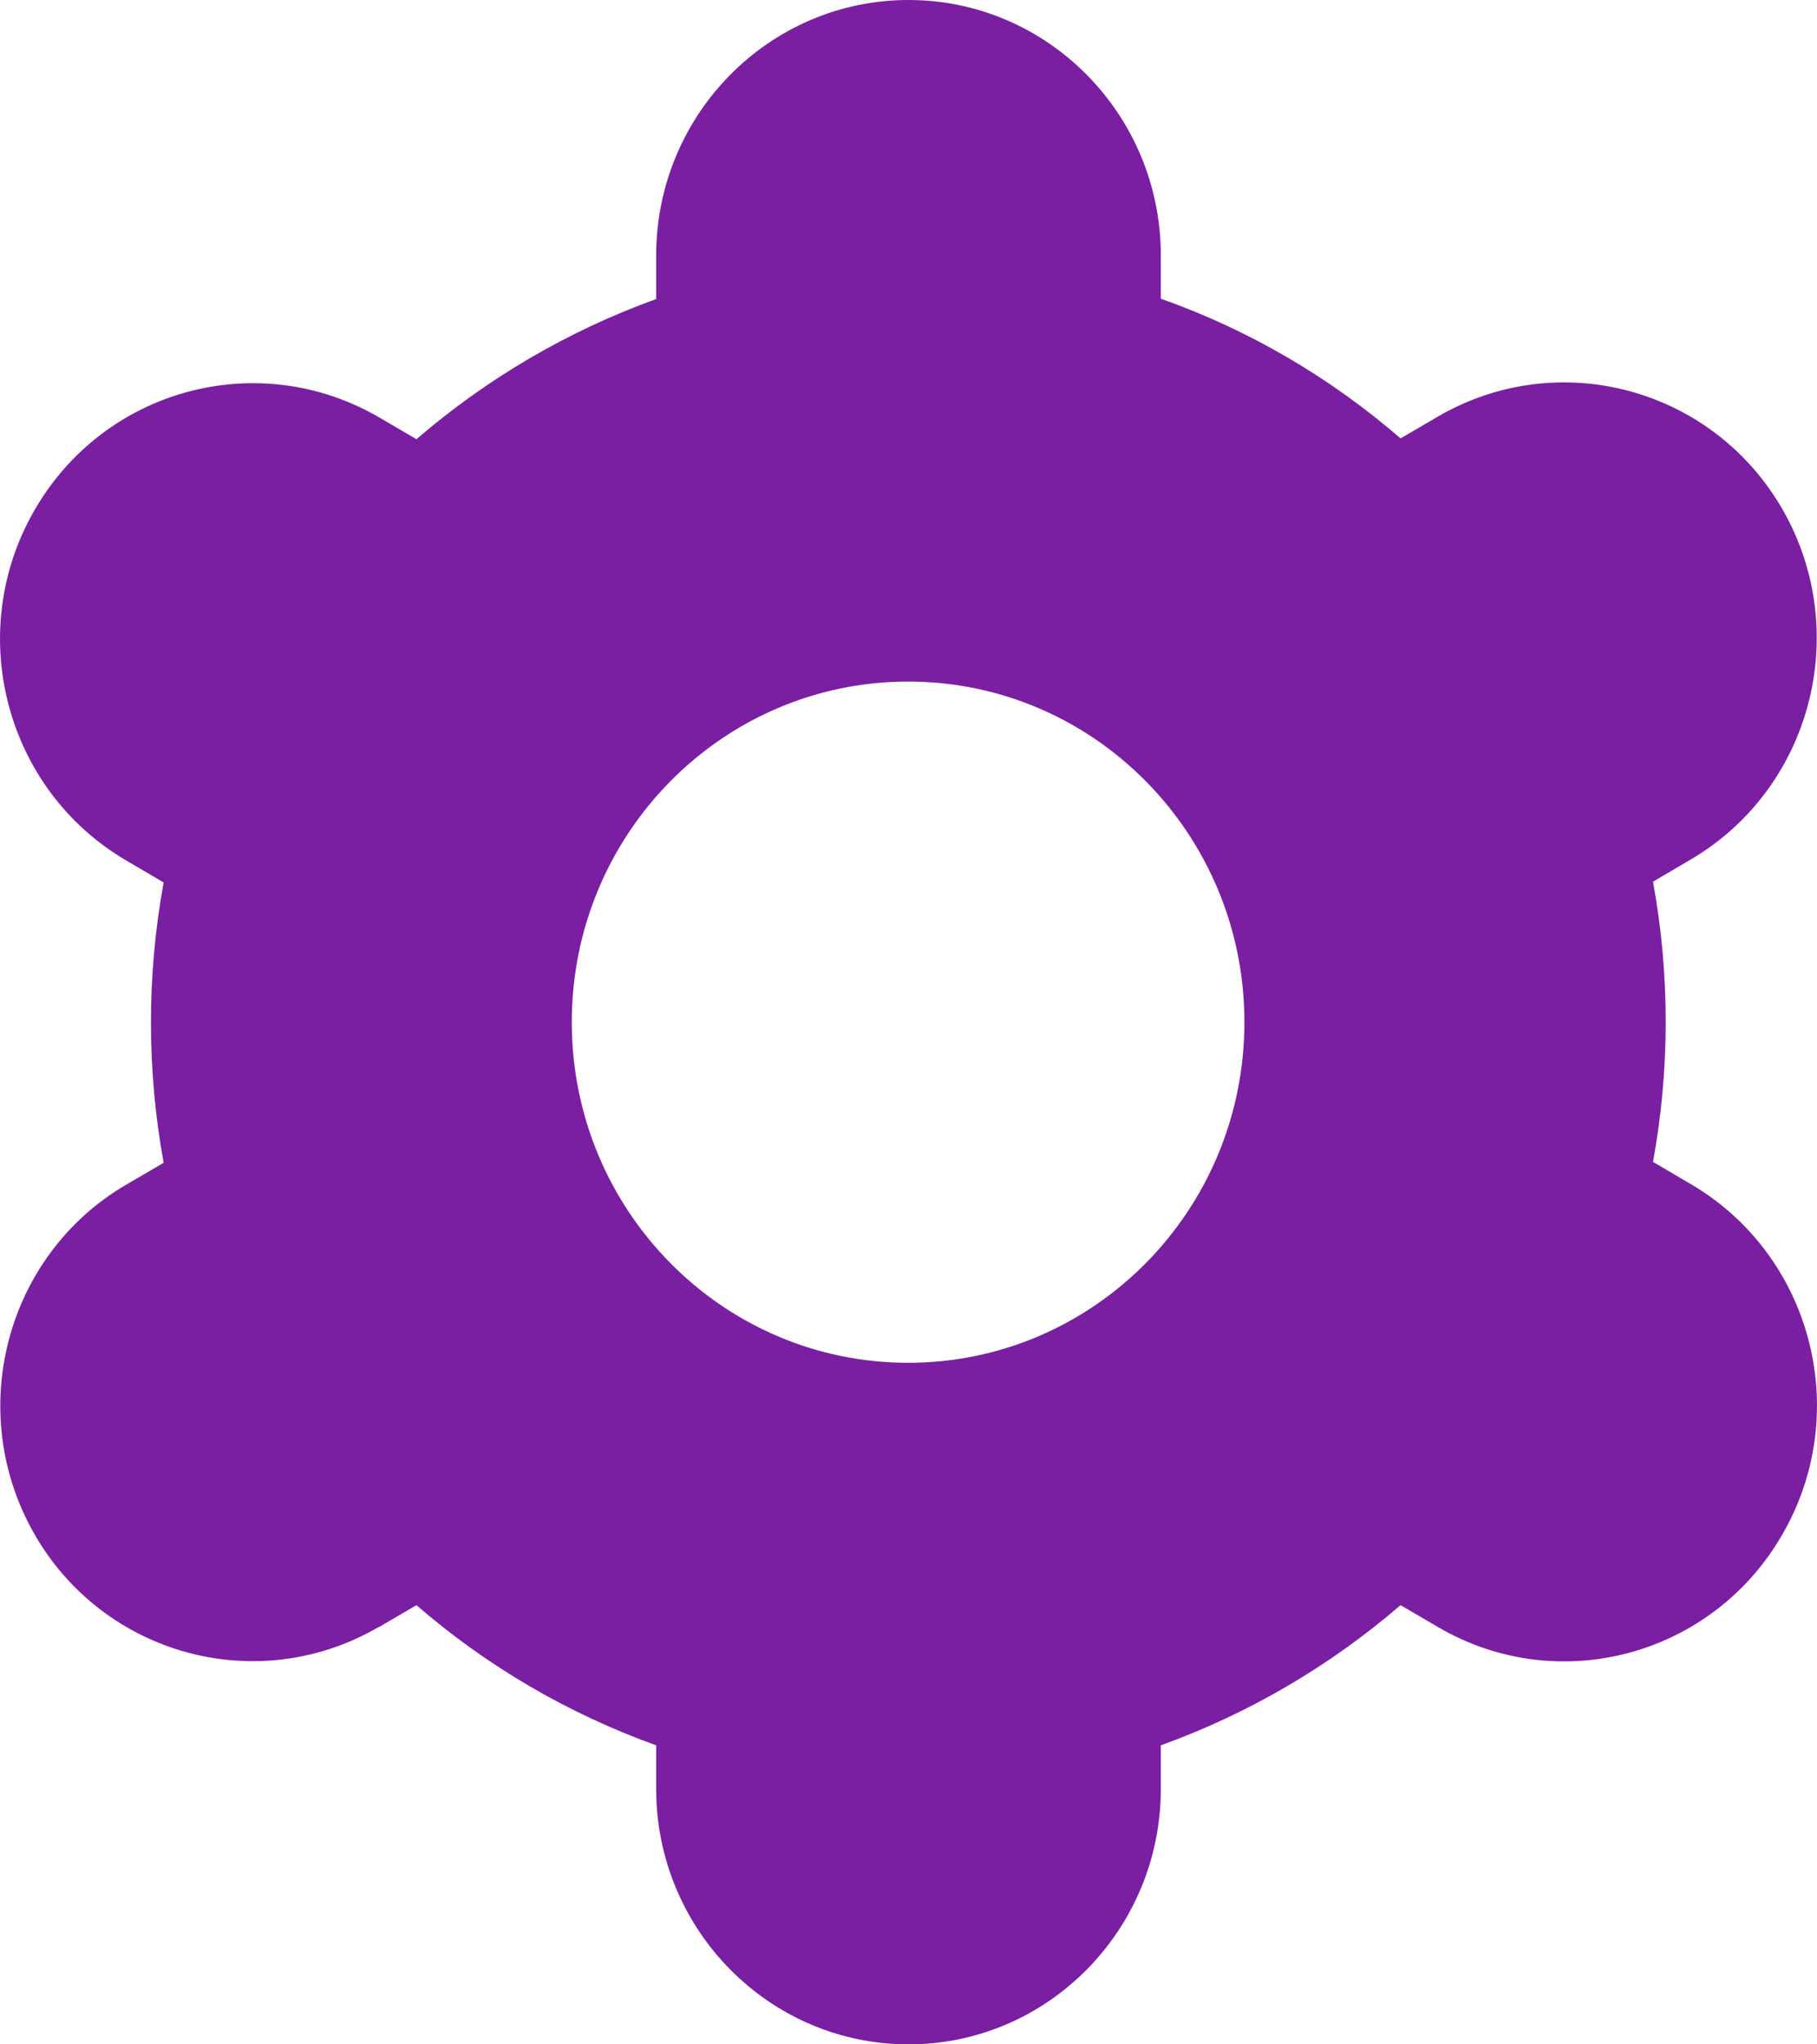 <svg width="16" height="18" viewBox="0 0 16 18" fill="none" xmlns="http://www.w3.org/2000/svg">
    <path
        d="M0.299 13.5C0.91 14.576 2.271 14.945 3.333 14.326C3.333 14.326 3.333 14.326 3.337 14.326L3.667 14.133C4.288 14.671 5.004 15.089 5.778 15.367V15.75C5.778 16.991 6.774 18 8 18C9.226 18 10.222 16.991 10.222 15.75V15.367C10.993 15.089 11.708 14.671 12.333 14.133L12.663 14.326C13.726 14.948 15.087 14.579 15.701 13.5C16.316 12.424 15.951 11.046 14.886 10.424L14.556 10.23C14.705 9.415 14.705 8.578 14.556 7.763L14.886 7.569C15.948 6.947 16.313 5.572 15.701 4.493C15.087 3.417 13.729 3.048 12.663 3.667L12.333 3.86C11.712 3.322 10.997 2.904 10.222 2.63V2.25C10.222 1.009 9.226 0 8 0C6.774 0 5.778 1.009 5.778 2.25V2.633C5.007 2.911 4.292 3.329 3.667 3.867L3.337 3.674C2.271 3.055 0.913 3.424 0.299 4.5C-0.316 5.576 0.049 6.954 1.111 7.576L1.441 7.77C1.292 8.585 1.292 9.422 1.441 10.238L1.111 10.431C0.052 11.05 -0.312 12.424 0.299 13.5ZM7.997 6.001C9.632 6.001 10.958 7.344 10.958 9C10.958 10.656 9.632 11.999 7.997 11.999C6.361 11.999 5.035 10.656 5.035 9C5.035 7.344 6.361 6.001 7.997 6.001Z"
        fill="#7A1FA2" />
</svg>
